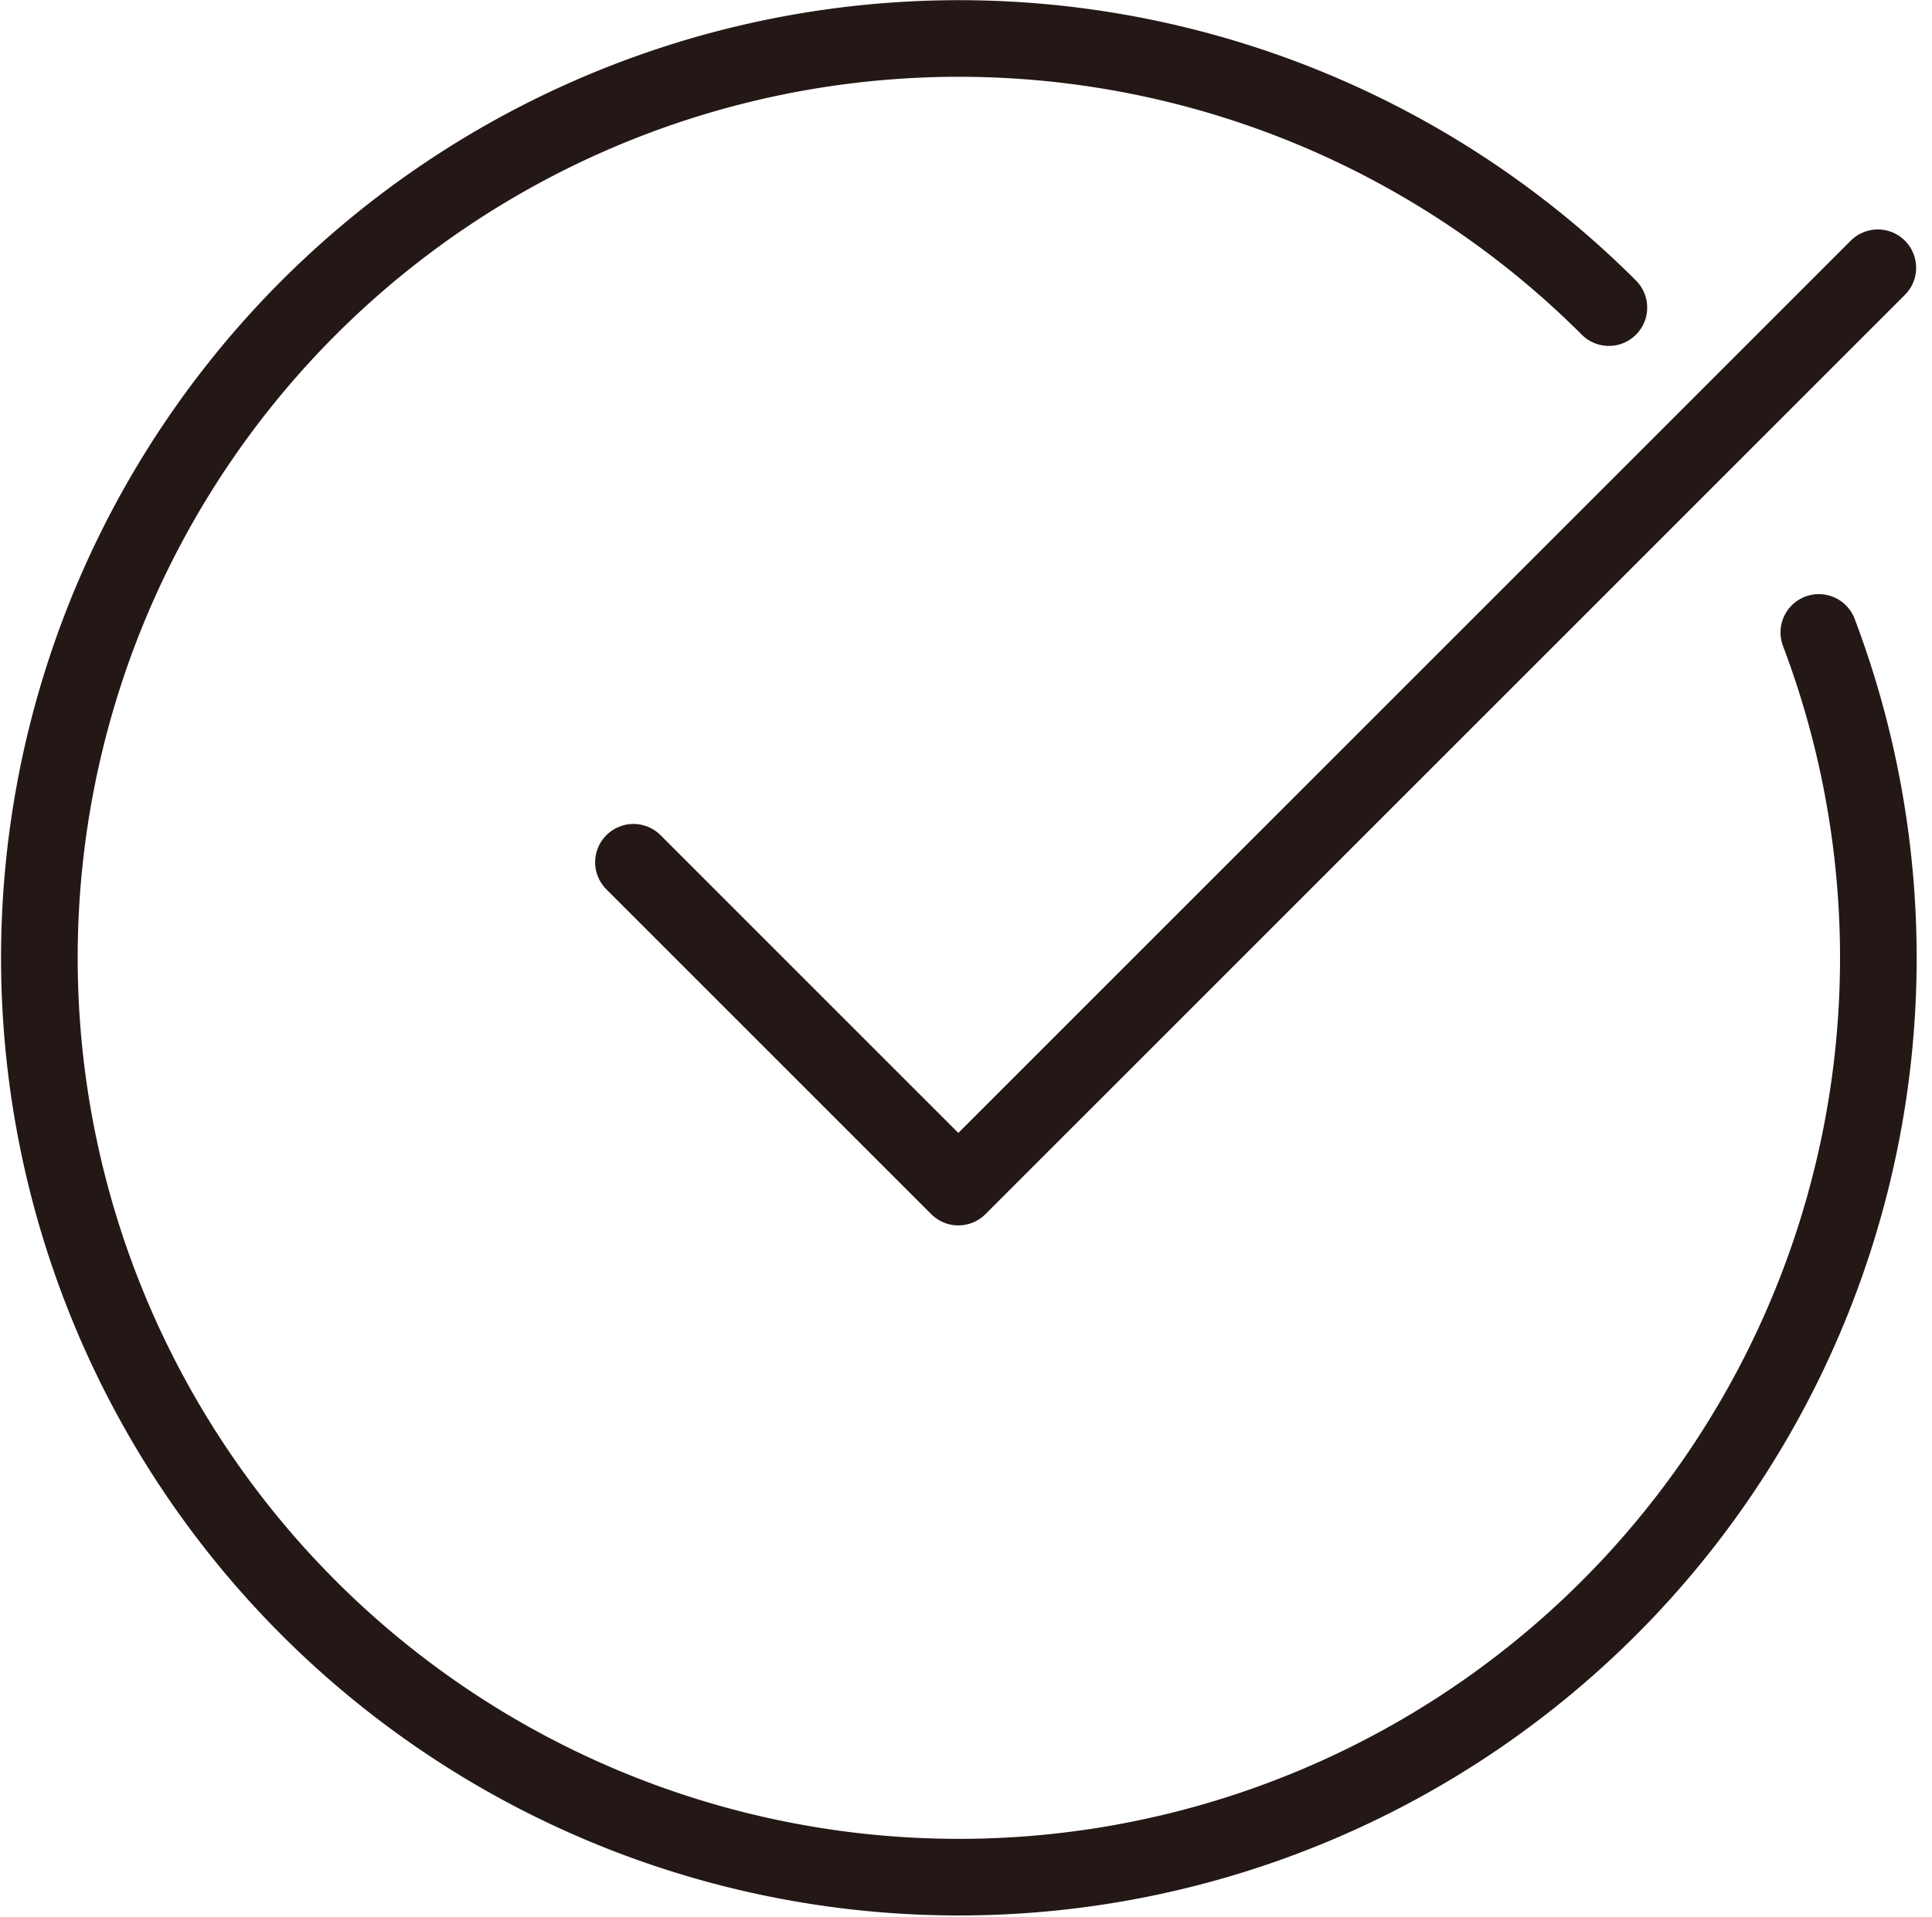 <svg xmlns="http://www.w3.org/2000/svg" width="25.214" height="25.027" viewBox="0 0 25.214 25.027">
    <defs>
        <style>
            .prefix__cls-1{fill:none;stroke:#231815;stroke-linecap:round;stroke-linejoin:round}
        </style>
    </defs>
    <g id="prefix__immeadiate_purchase" transform="translate(-3.493 -3.505)">
        <path id="prefix__패스_66" d="M27.23 11.76a12 12 0 1 1-2.74-4.24" class="prefix__cls-1" data-name="패스 66"/>
        <path id="prefix__패스_67" d="M11.76 14.76L16 19 28 7" class="prefix__cls-1" data-name="패스 67"/>
    </g>
</svg>
